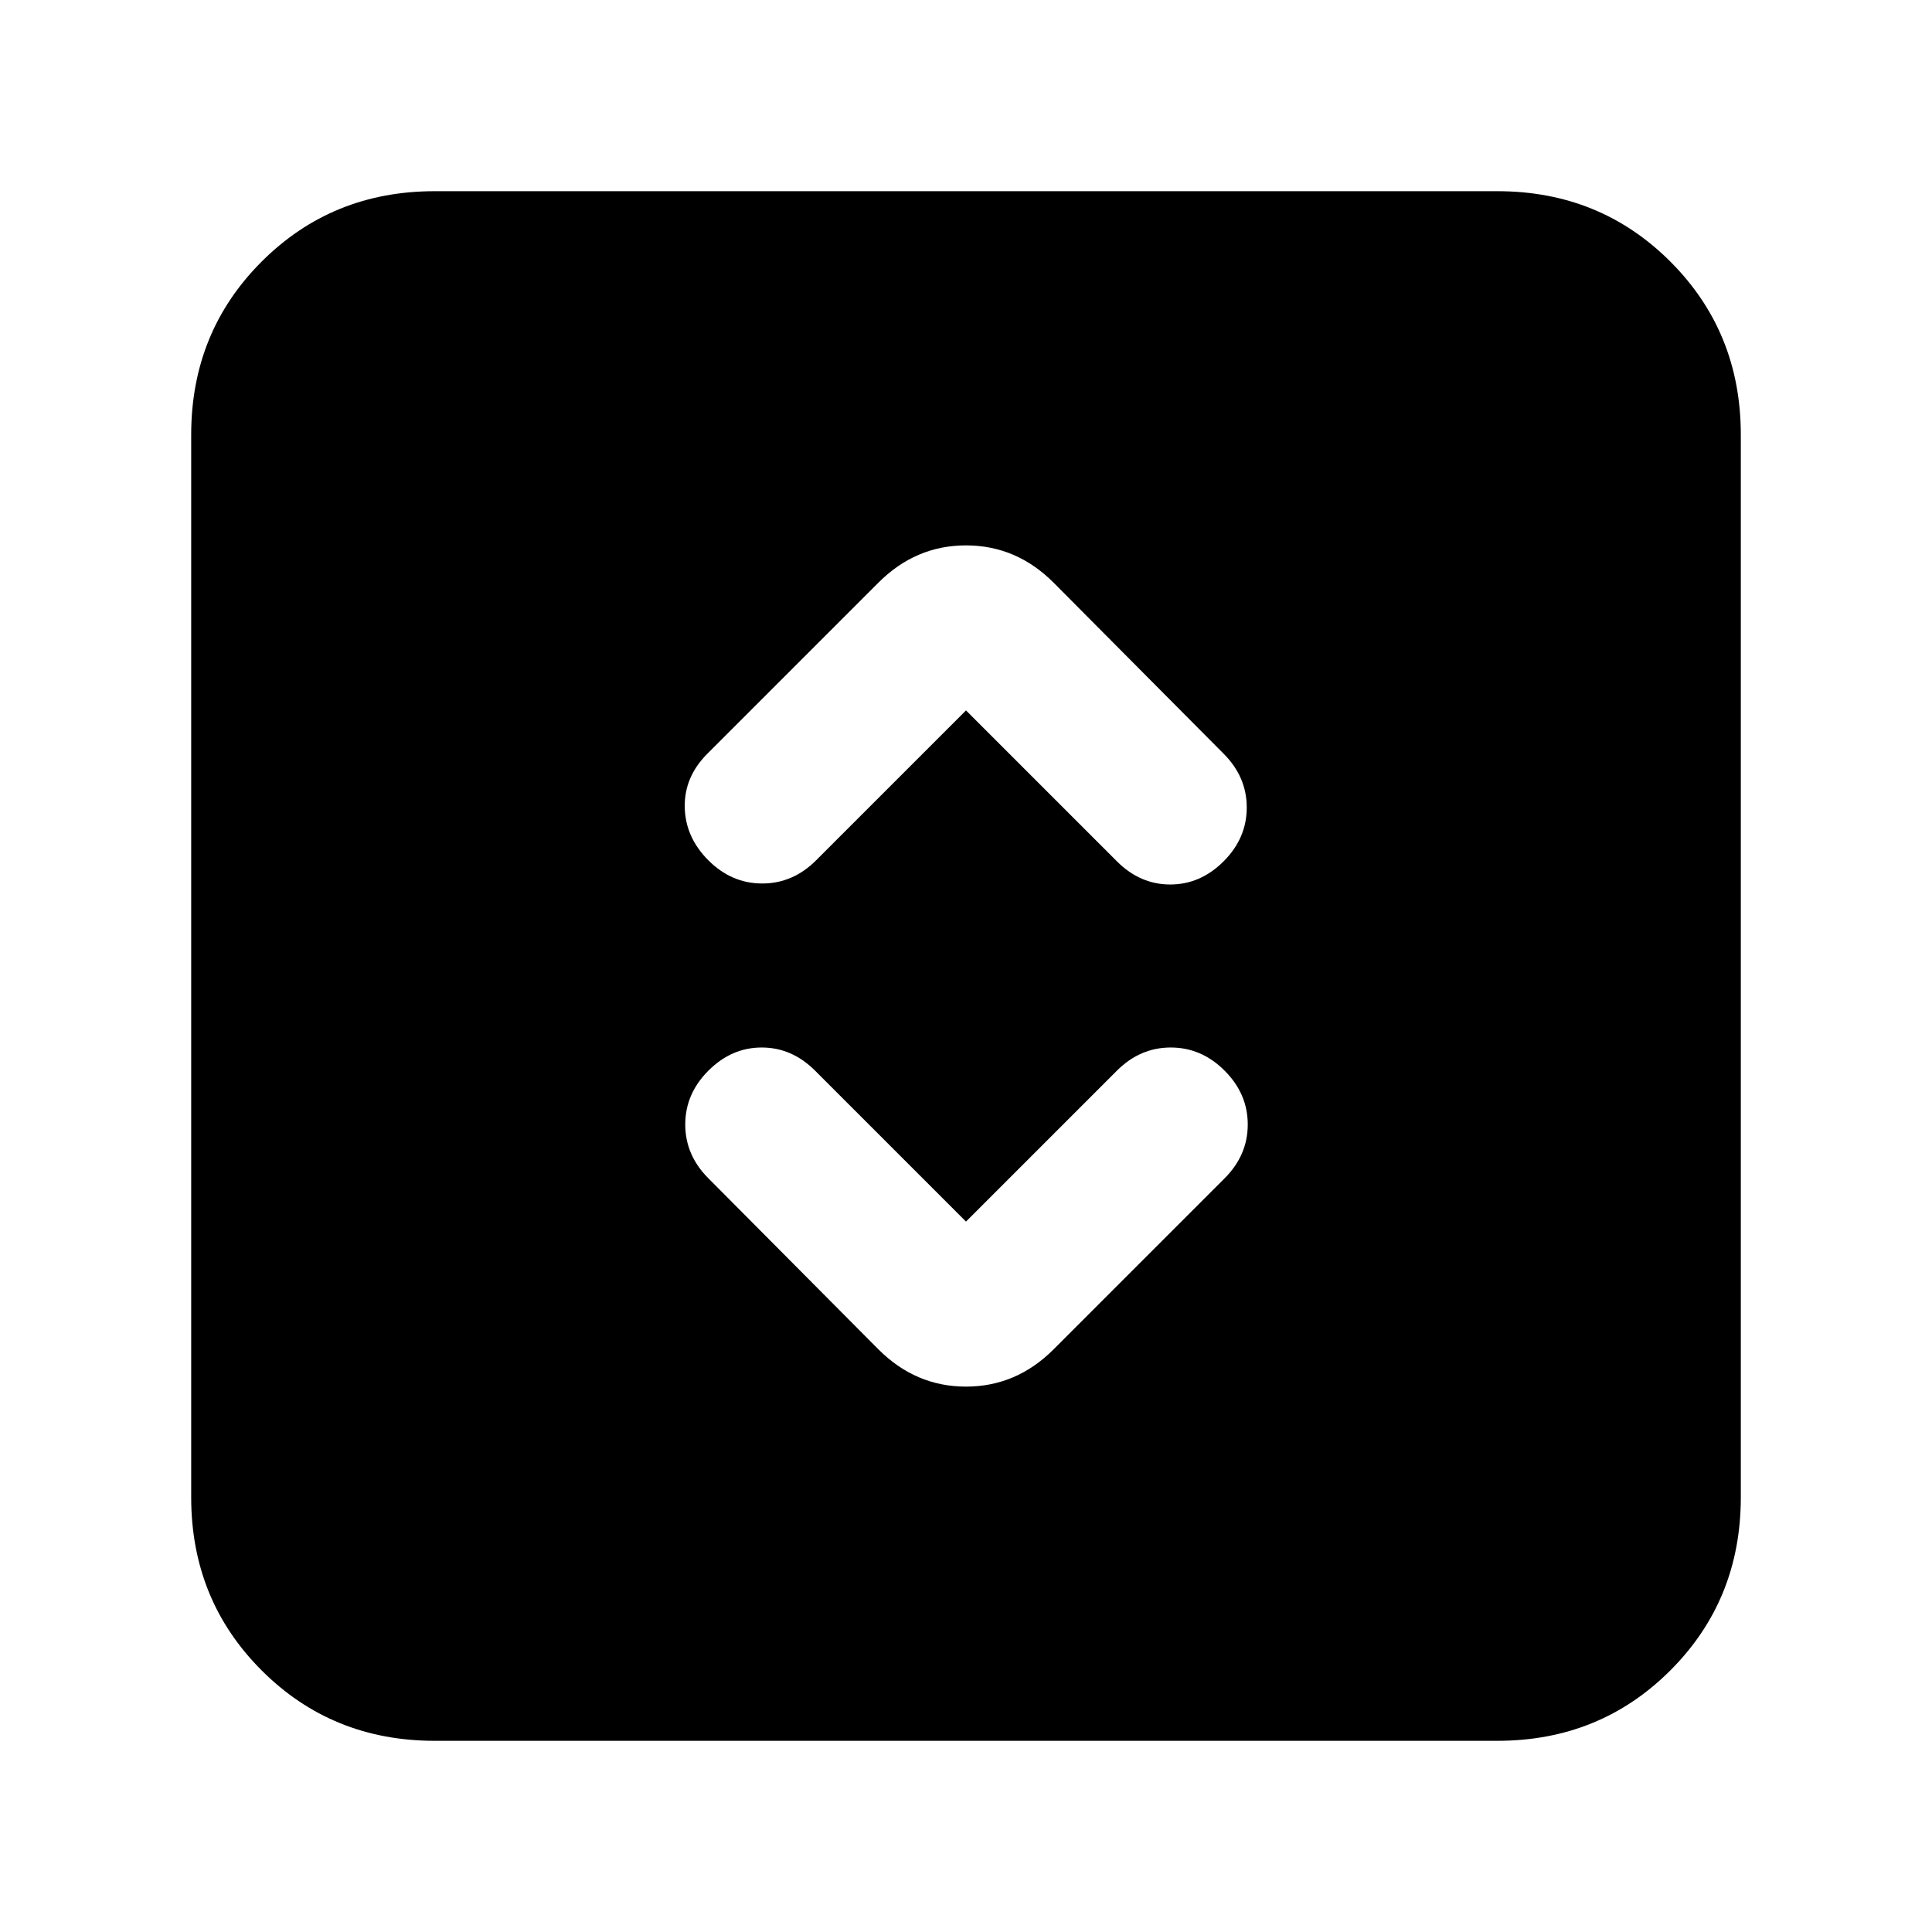<svg xmlns="http://www.w3.org/2000/svg" height="24" viewBox="0 -960 960 960" width="24"><path d="m480-353-75-75q-11.5-11.5-26.5-11.5T352-428q-11.5 11.5-11.5 26.75T352-374.5l84.5 85Q455-271 480-271t43.5-18.5l85-85Q620-386 620-401.25T608.5-428q-11.5-11.5-26.75-11.5T555-428l-75 75Zm0-254 75 75q11.5 11.5 26.5 11.5T608-532q11.5-11.5 11.5-26.75T608-585.5l-84.5-85Q505-689 480-689t-43.5 18.5l-85 85Q340-574 340.25-559T352-532.5q11.5 11.5 26.75 11.5t26.75-11.5L480-607ZM216-95q-51 0-86-35t-35-86v-528q0-51 35-86t86-35h528q51 0 86 35t35 86v528q0 51-35 86t-86 35H216Z"/></svg>